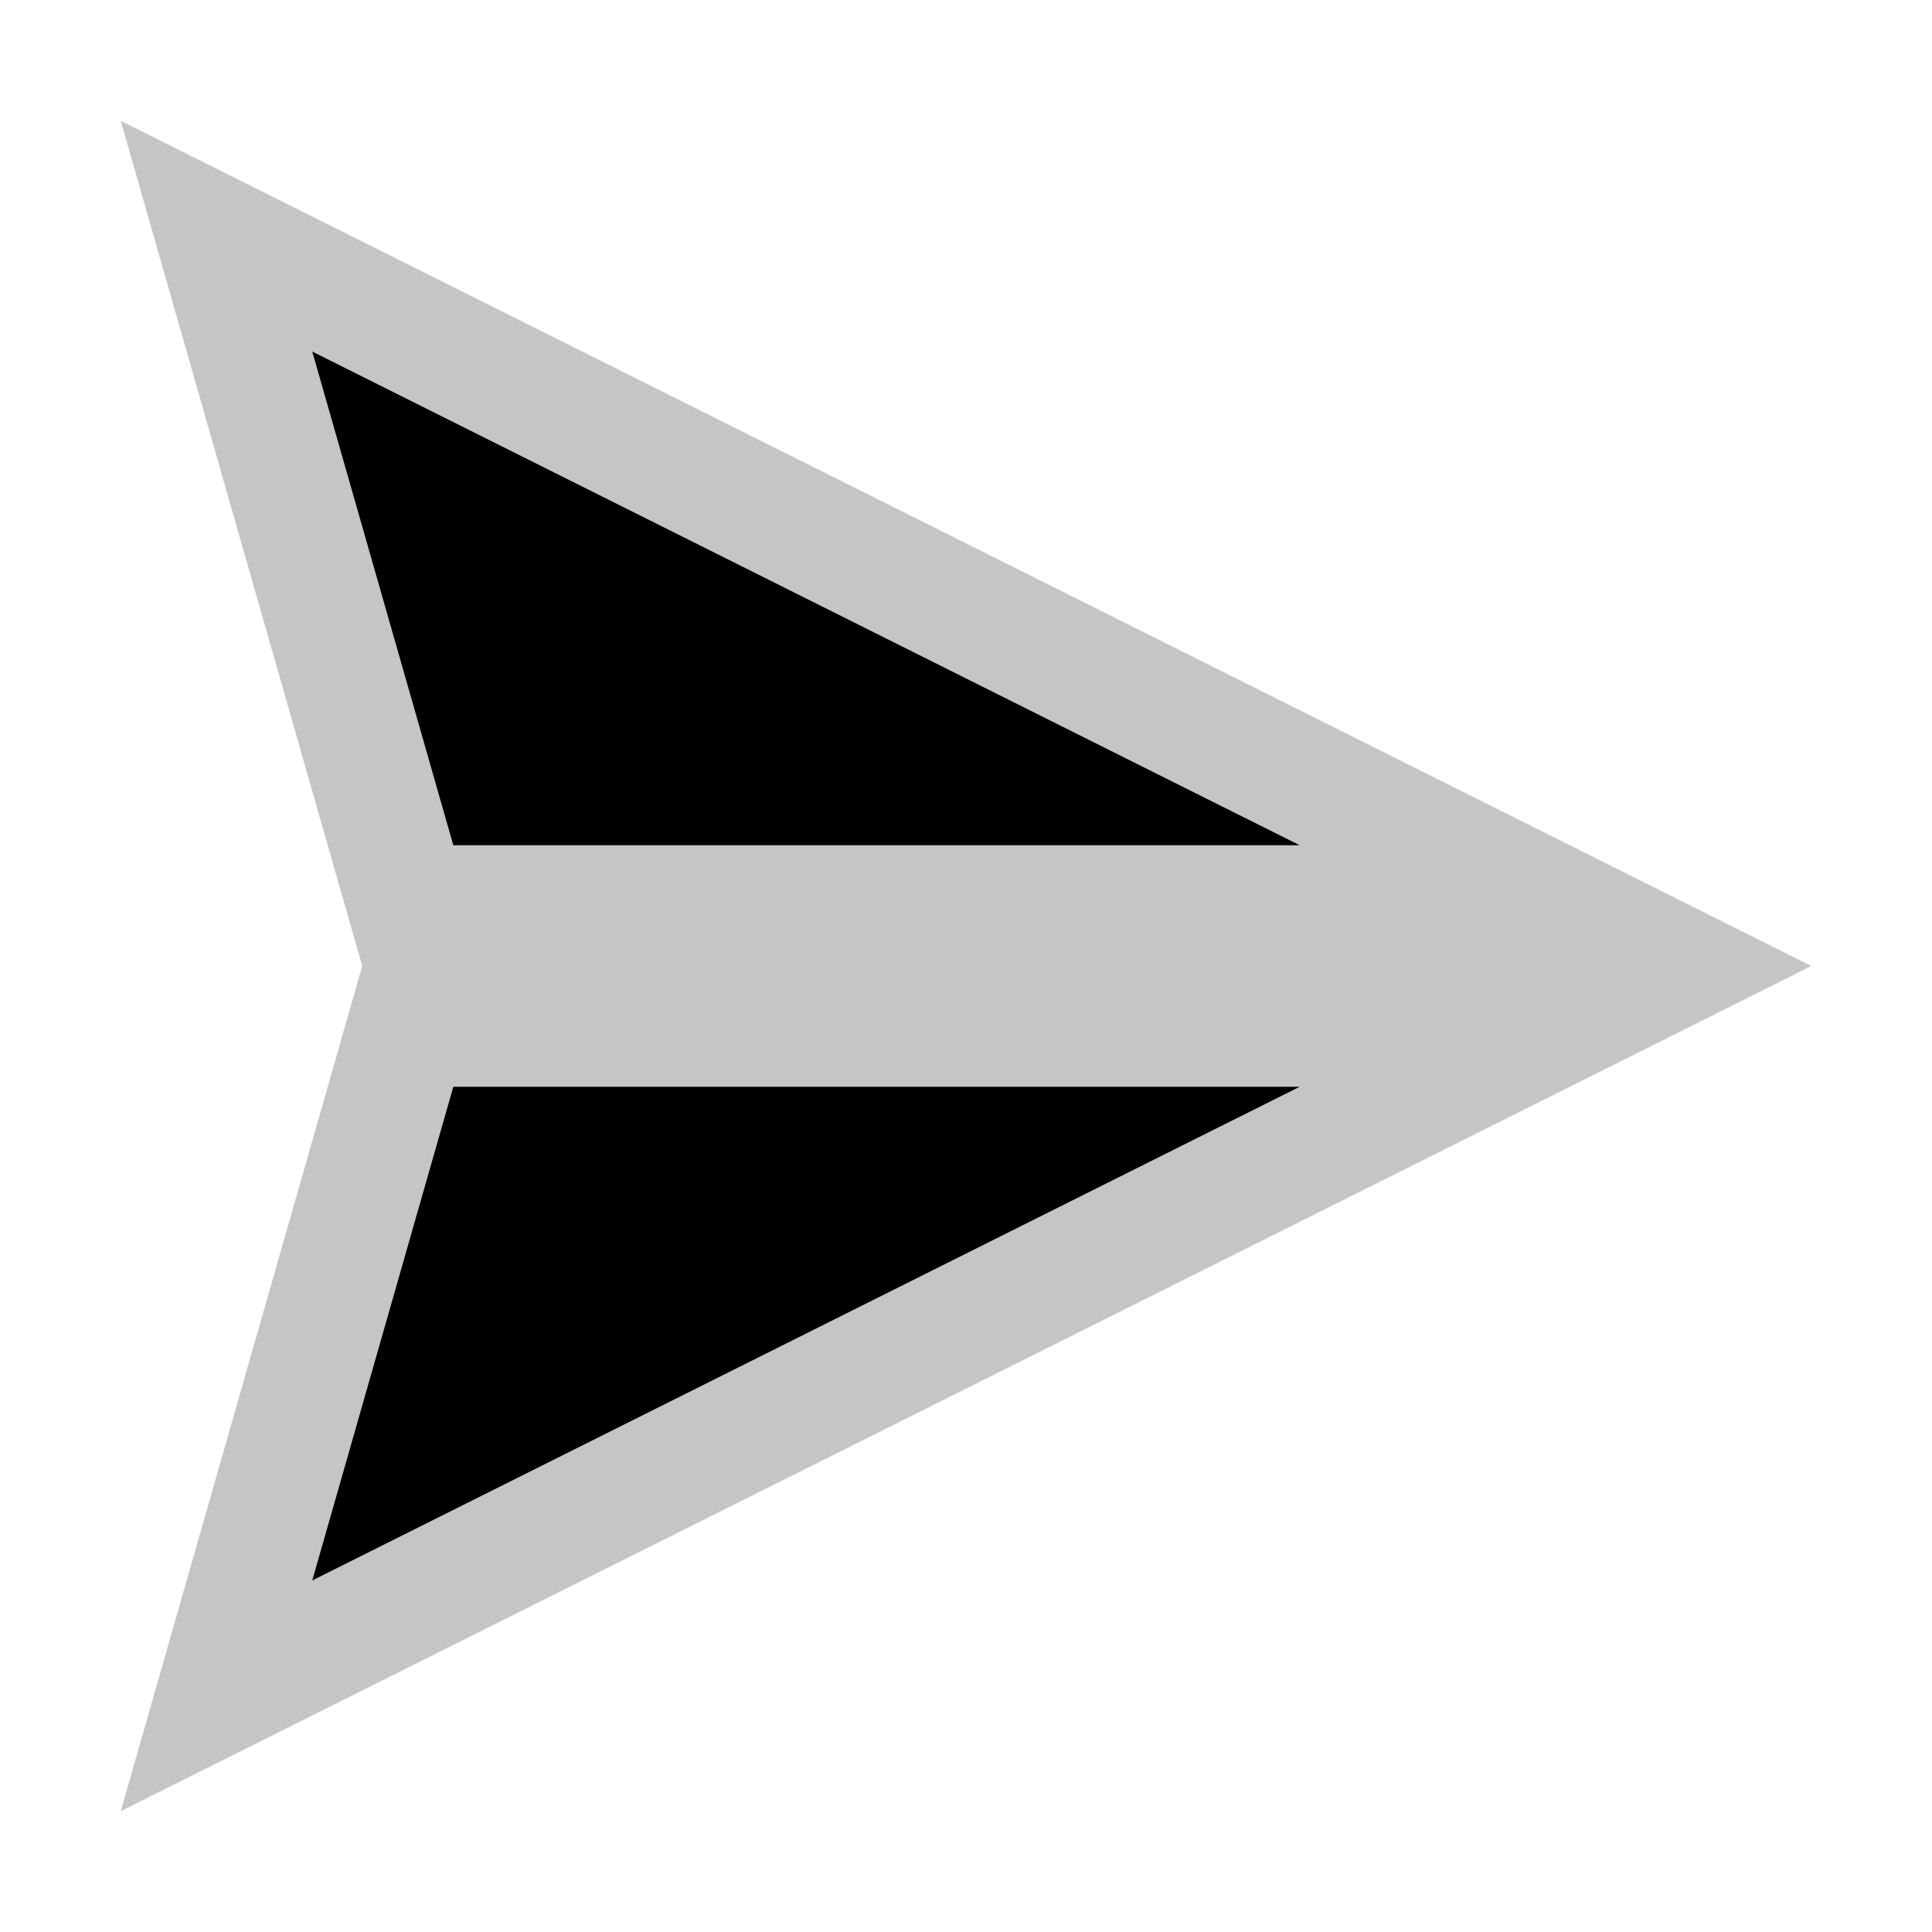 <svg width="16" height="16" viewBox="0 0 16 16" xmlns="http://www.w3.org/2000/svg" fill="currentColor"><g clip-path="url(#clip0_5740_5060)"><path d="M1.793 14.044L3.377 8.5L12.882 8.5L1.793 14.044ZM13.882 8L13 8.441L13 7.559L13.882 8ZM12.882 7.5L3.377 7.5L1.793 1.956L12.882 7.5Z" stroke="#C5C5C5"/></g><defs><clipPath id="clip0_5740_5060"><rect width="16" height="16"/></clipPath></defs></svg>